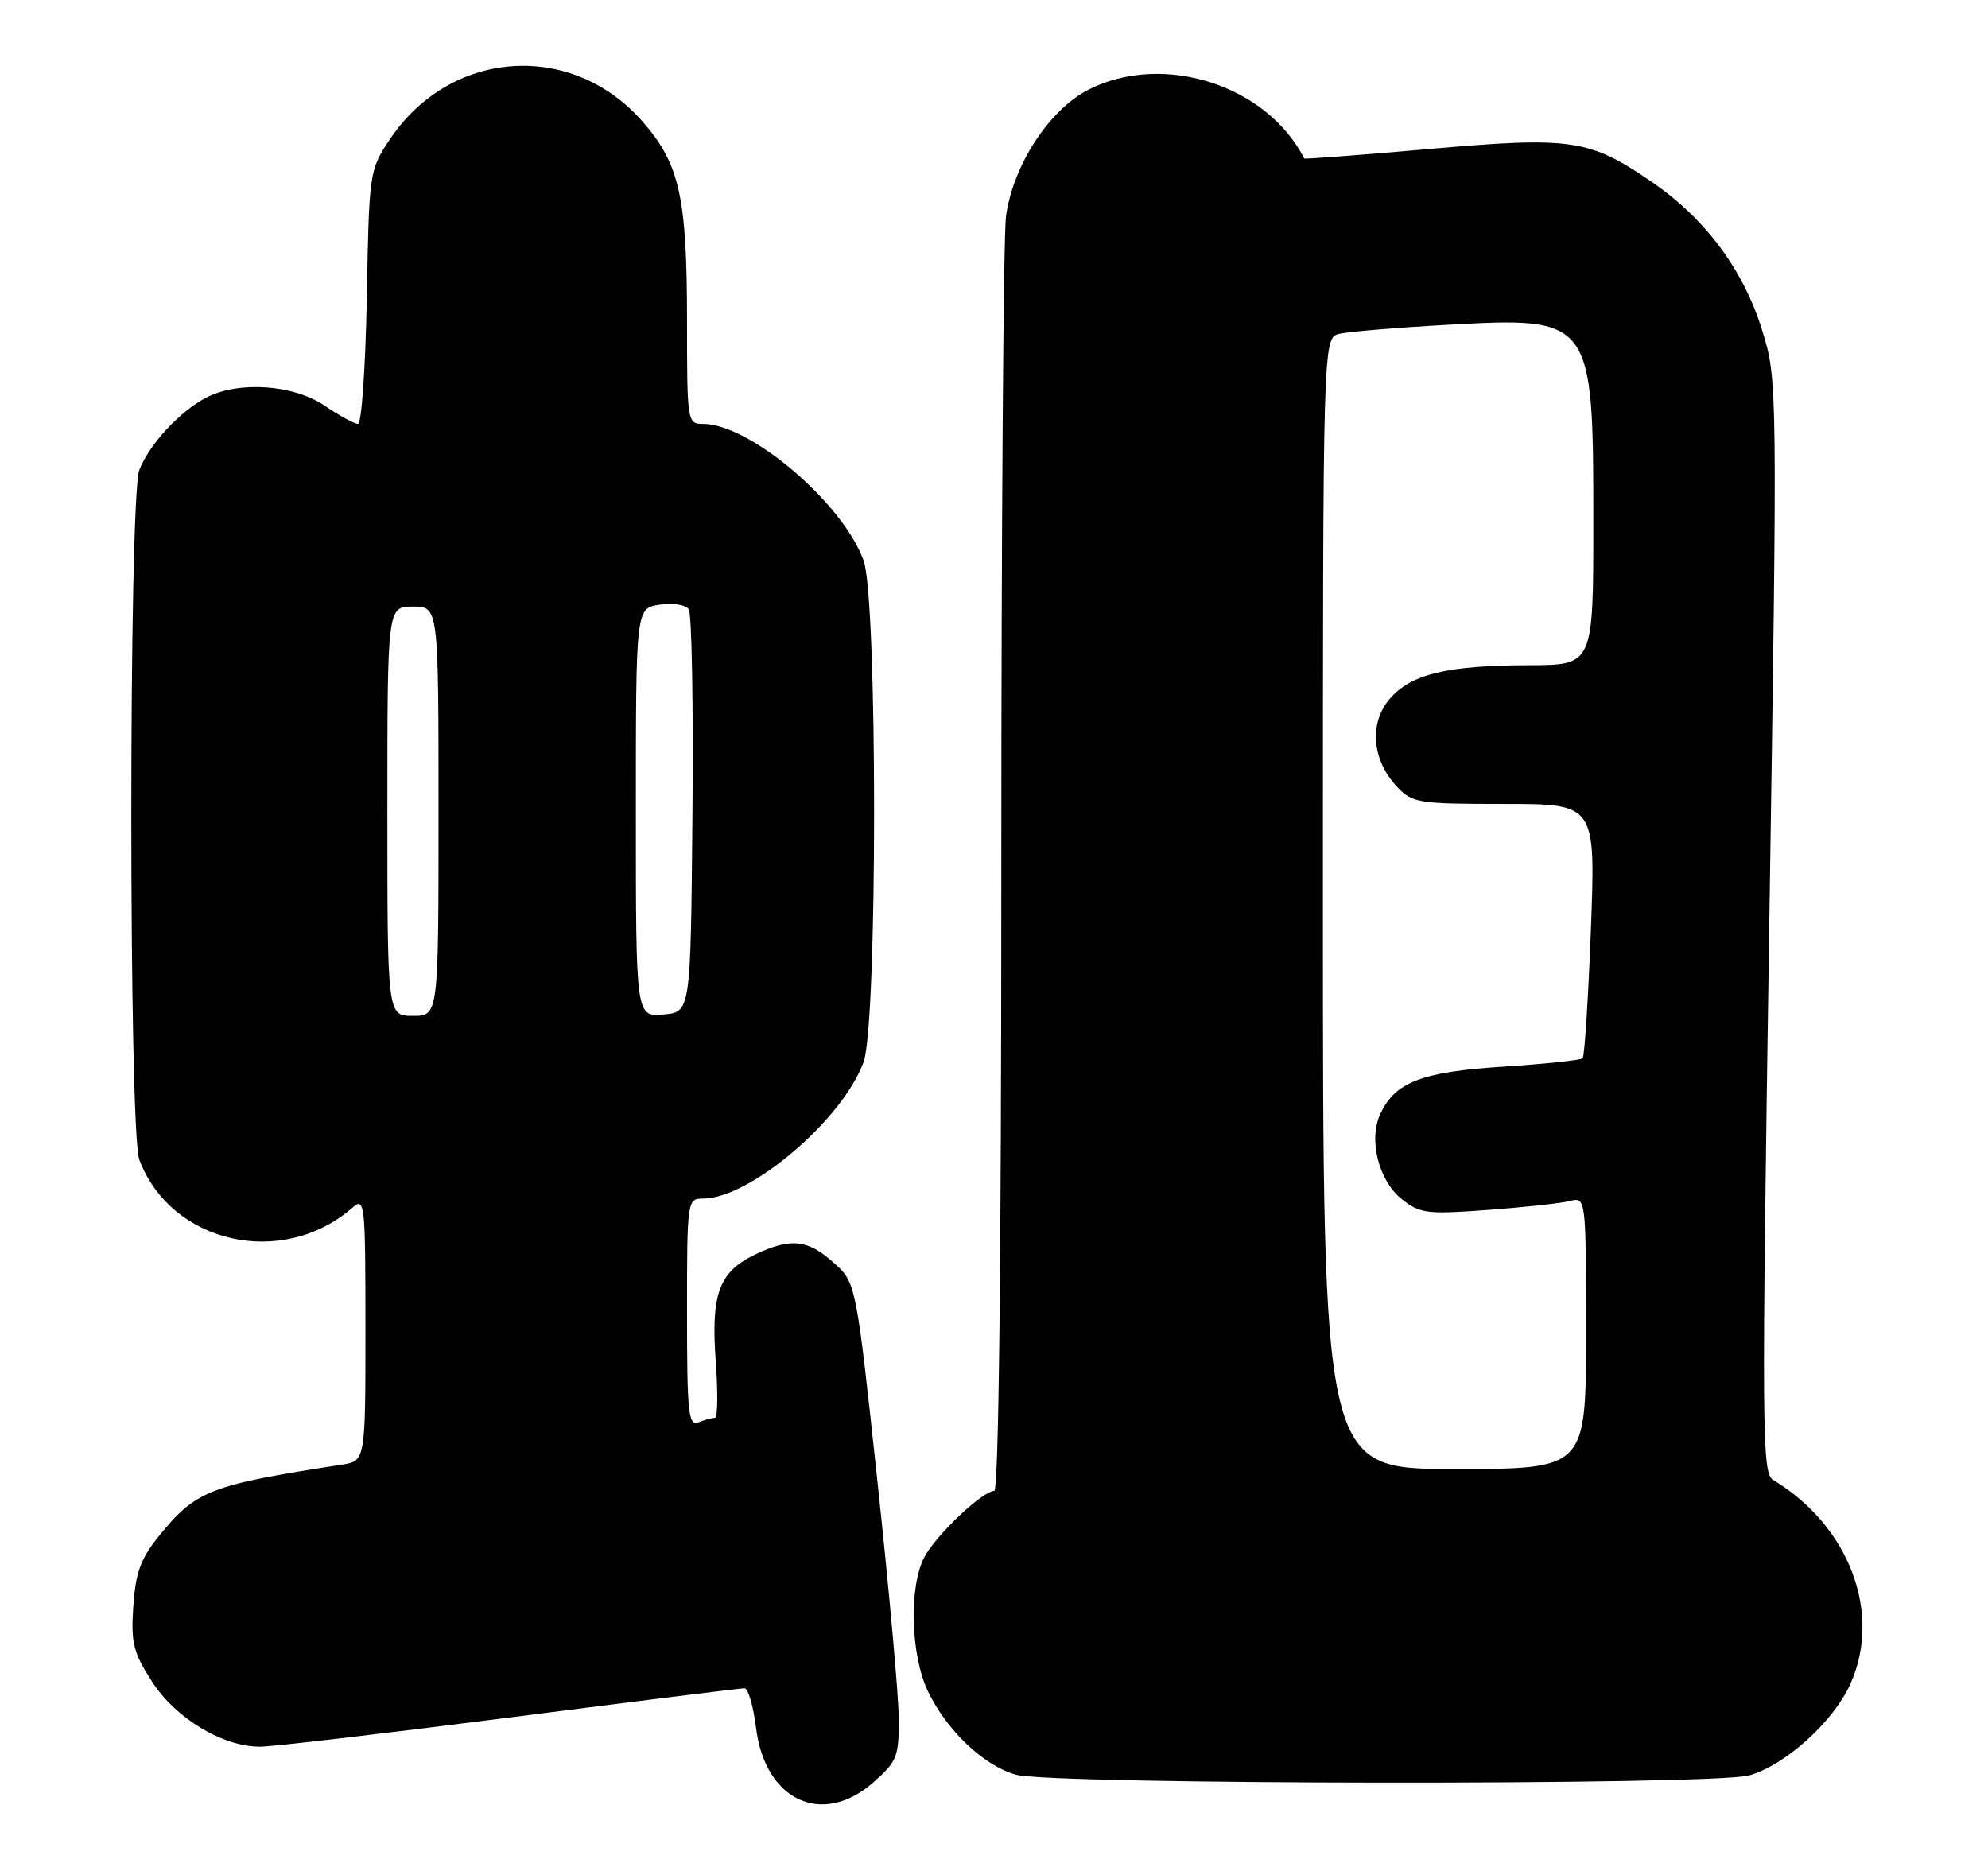 <?xml version="1.0" encoding="UTF-8" standalone="no"?>
<!DOCTYPE svg PUBLIC "-//W3C//DTD SVG 1.1//EN" "http://www.w3.org/Graphics/SVG/1.1/DTD/svg11.dtd" >
<svg xmlns="http://www.w3.org/2000/svg" xmlns:xlink="http://www.w3.org/1999/xlink" version="1.1" viewBox="0 0 272 256">
 <g >
 <path fill="currentColor"
d=" M 119.47 243.90 C 122.74 241.02 123.00 240.37 122.97 235.15 C 122.96 232.04 121.63 217.35 120.03 202.50 C 117.12 175.50 117.12 175.50 114.04 172.75 C 110.50 169.58 108.19 169.34 103.36 171.63 C 98.38 174.00 97.25 177.04 97.93 186.25 C 98.24 190.51 98.20 194.00 97.83 194.00 C 97.46 194.00 96.45 194.27 95.58 194.61 C 94.18 195.14 94.00 193.43 94.00 179.61 C 94.00 164.23 94.03 164.00 96.18 164.00 C 102.63 164.00 115.39 153.12 118.17 145.26 C 120.07 139.88 120.07 82.12 118.17 76.74 C 115.39 68.88 102.63 58.00 96.18 58.00 C 94.04 58.00 94.00 57.73 94.00 43.94 C 94.00 26.91 92.99 22.41 87.87 16.58 C 78.11 5.50 61.49 6.75 53.26 19.18 C 50.55 23.27 50.49 23.67 50.19 40.67 C 50.01 50.20 49.47 58.00 48.98 58.00 C 48.49 58.00 46.43 56.87 44.40 55.50 C 40.14 52.61 32.62 52.10 28.20 54.41 C 24.57 56.30 20.37 60.87 19.06 64.32 C 17.60 68.18 17.60 154.82 19.06 158.68 C 23.41 170.20 38.68 173.62 48.25 165.22 C 49.91 163.77 50.00 164.63 50.00 181.80 C 50.00 199.91 50.00 199.91 46.75 200.41 C 28.62 203.21 26.79 203.93 21.67 210.27 C 19.25 213.26 18.55 215.21 18.24 219.77 C 17.90 224.78 18.22 226.08 20.81 230.11 C 24.04 235.13 30.47 239.00 35.58 239.00 C 37.21 239.00 52.58 237.20 69.75 235.00 C 86.92 232.80 101.37 231.00 101.87 231.00 C 102.36 231.00 103.08 233.46 103.45 236.47 C 104.69 246.38 112.50 250.01 119.47 243.90 Z  M 239.32 242.93 C 244.20 241.57 250.79 235.64 253.13 230.50 C 257.56 220.79 253.04 208.77 242.60 202.50 C 241.06 201.57 241.02 196.15 242.07 126.76 C 243.20 52.31 243.19 52.00 241.12 45.26 C 238.58 36.98 233.35 29.93 226.00 24.89 C 217.45 19.03 215.05 18.67 195.52 20.39 C 186.18 21.21 178.50 21.79 178.45 21.69 C 173.32 11.62 159.18 7.10 148.96 12.25 C 143.58 14.97 138.60 22.59 137.64 29.61 C 137.29 32.18 137.00 72.47 137.00 119.14 C 137.00 173.01 136.65 204.00 136.03 204.00 C 134.43 204.00 128.00 210.11 126.45 213.10 C 124.33 217.20 124.60 226.55 126.99 231.48 C 129.58 236.84 134.62 241.60 139.00 242.83 C 143.92 244.22 234.36 244.31 239.32 242.93 Z  M 53.00 111.00 C 53.00 83.00 53.00 83.00 56.50 83.00 C 60.00 83.00 60.00 83.00 60.00 111.00 C 60.00 139.00 60.00 139.00 56.50 139.00 C 53.00 139.00 53.00 139.00 53.00 111.00 Z  M 87.00 111.17 C 87.00 83.23 87.00 83.23 90.25 82.74 C 92.08 82.47 93.82 82.74 94.24 83.38 C 94.65 83.99 94.88 96.65 94.74 111.50 C 94.50 138.50 94.50 138.50 90.75 138.81 C 87.00 139.12 87.00 139.12 87.00 111.17 Z  M 181.00 123.61 C 181.00 46.22 181.00 46.22 183.25 45.68 C 184.49 45.38 191.16 44.82 198.08 44.44 C 217.85 43.35 218.00 43.55 218.00 71.45 C 218.00 91.00 218.00 91.00 209.25 91.02 C 197.94 91.05 193.08 92.23 190.15 95.62 C 187.29 98.93 187.71 104.00 191.13 107.64 C 193.23 109.87 194.01 110.00 205.83 110.00 C 218.31 110.00 218.31 110.00 217.67 127.16 C 217.31 136.59 216.80 144.53 216.54 144.80 C 216.27 145.06 211.37 145.58 205.65 145.95 C 194.49 146.66 190.83 148.08 188.83 152.48 C 187.22 156.00 188.65 161.57 191.79 164.07 C 194.28 166.05 195.24 166.17 203.50 165.56 C 208.45 165.20 213.51 164.65 214.75 164.34 C 217.00 163.78 217.00 163.78 217.00 182.39 C 217.00 201.00 217.00 201.00 199.00 201.00 C 181.00 201.00 181.00 201.00 181.00 123.61 Z "/>
</g>
</svg>